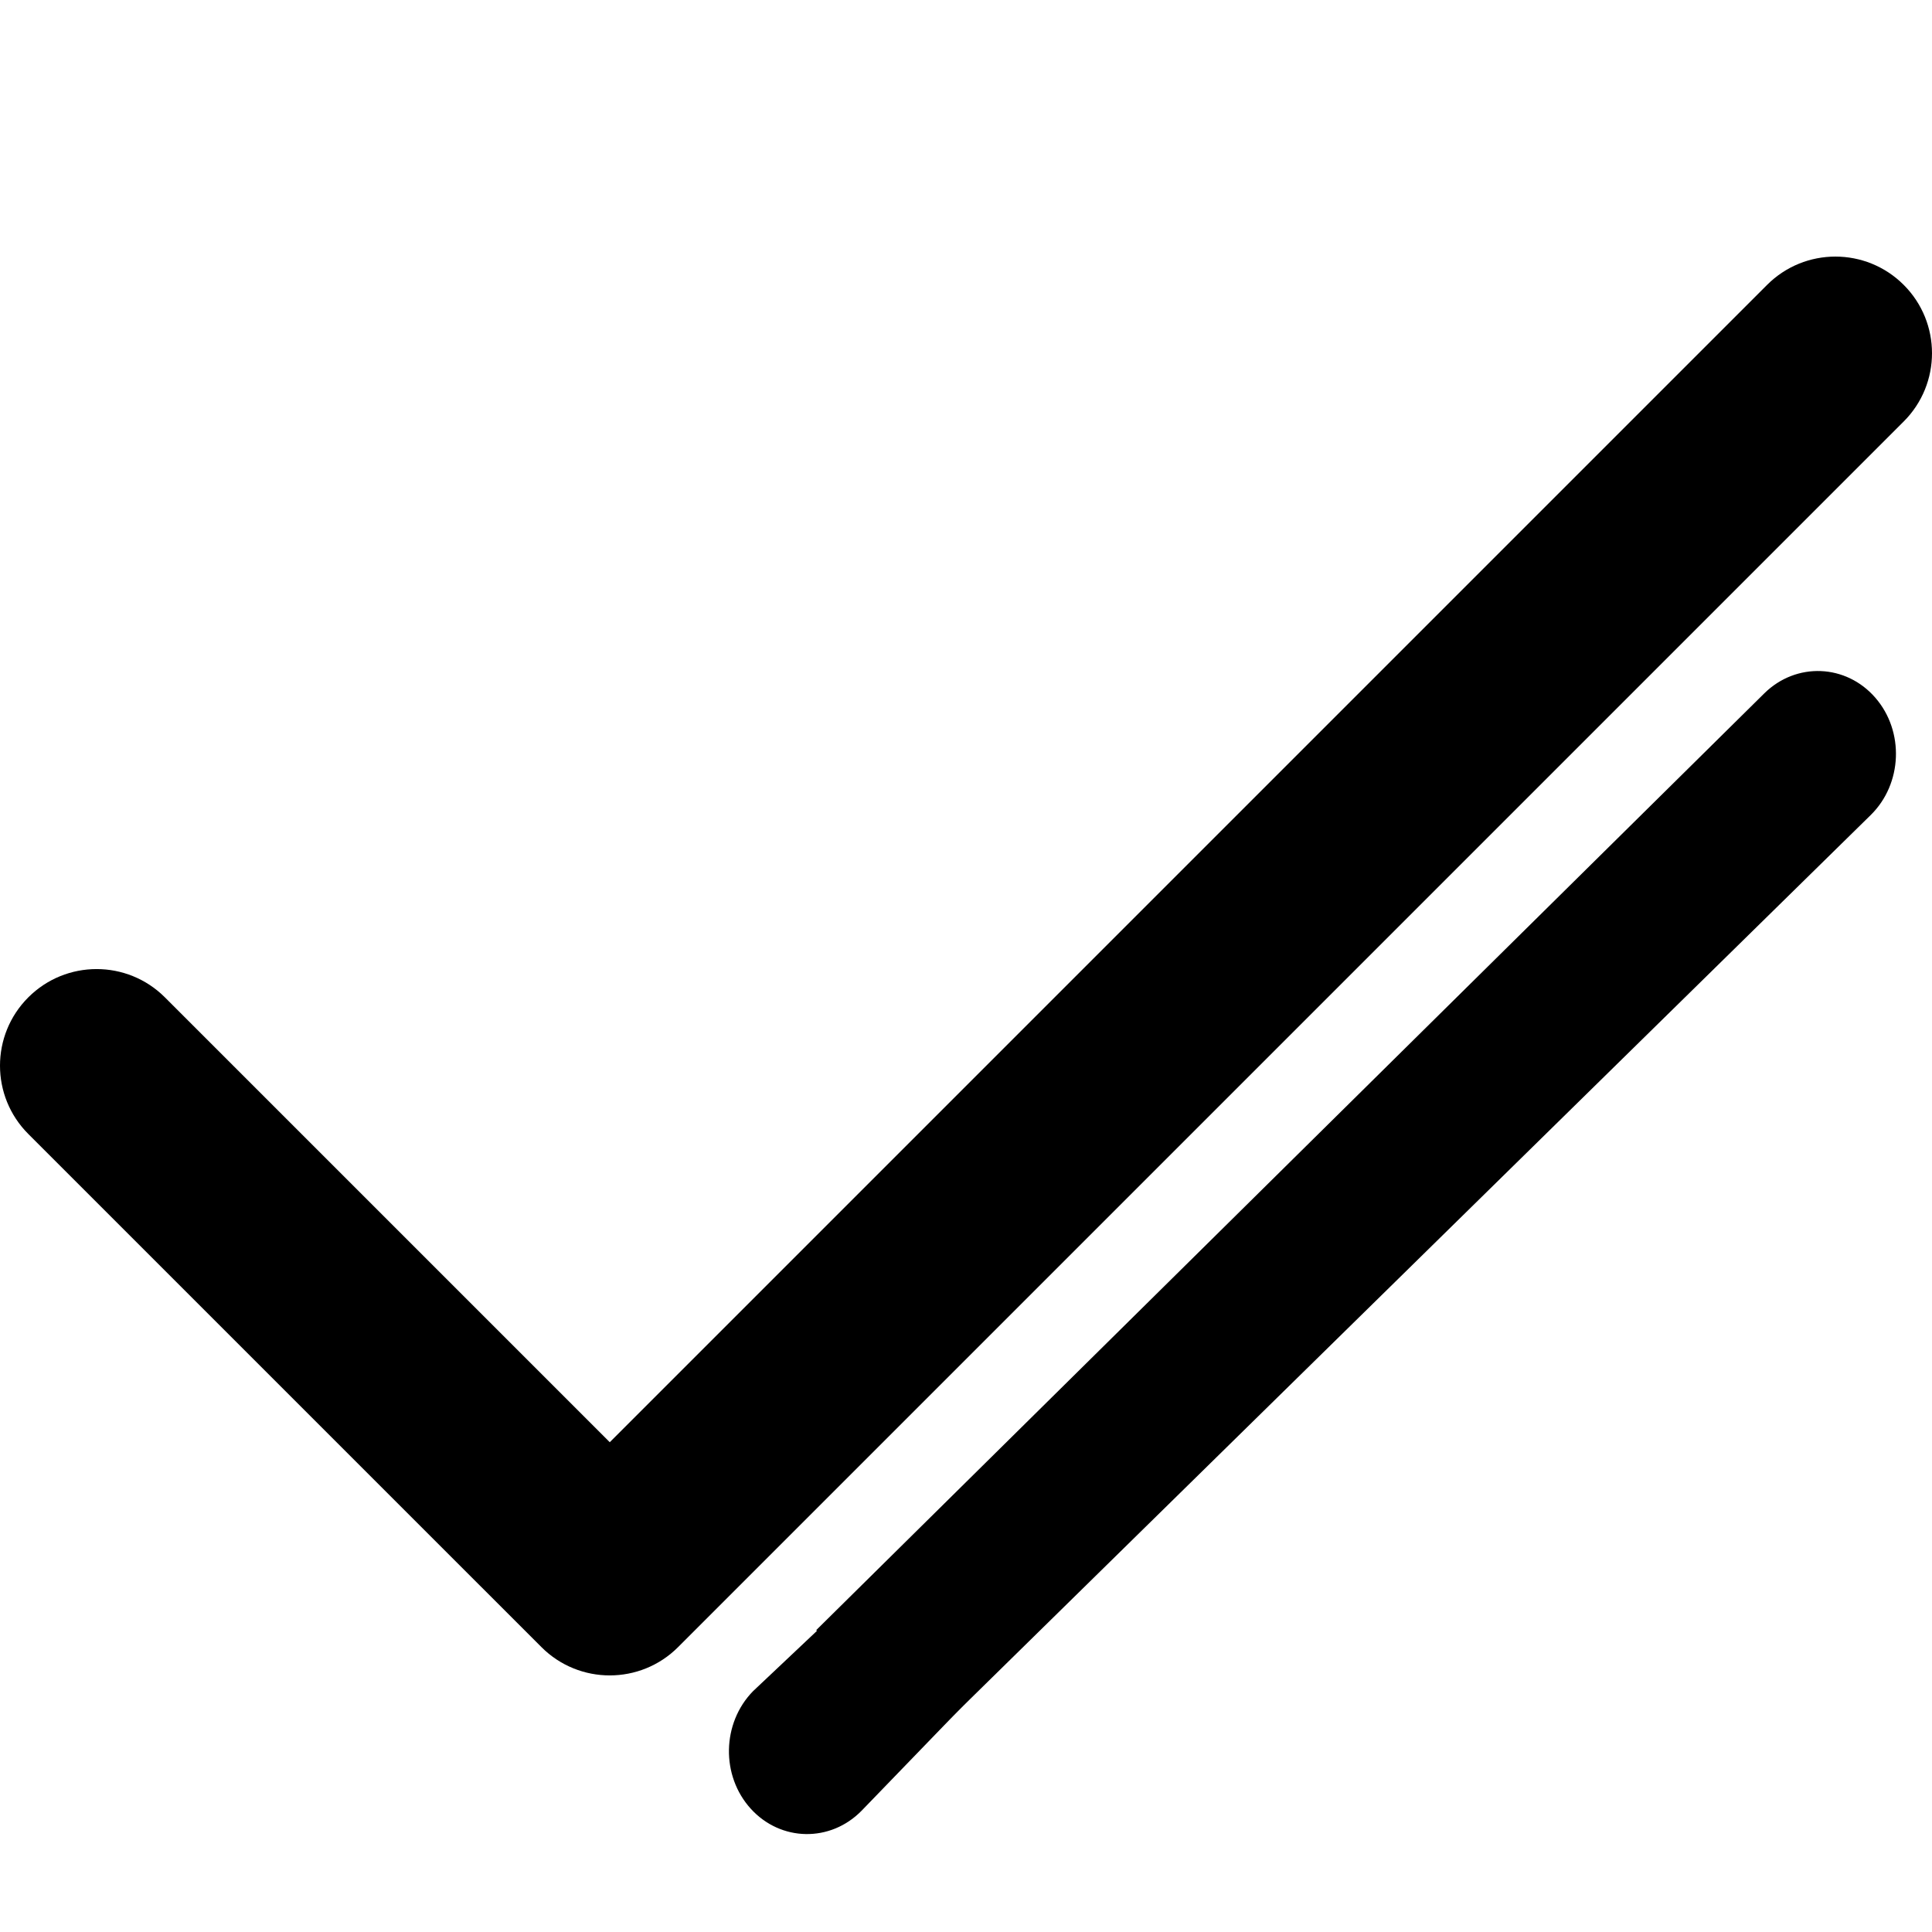 <svg width="512" height="512" xmlns="http://www.w3.org/2000/svg">

 <g>
  <title>background</title>
  <rect fill="none" id="canvas_background" height="402" width="582" y="-1" x="-1"/>
 </g>
 <g>
  <title>Layer 1</title>
  <g id="svg_1">
   <g id="svg_2">
    <path id="svg_3" d="m504.502,75.496c-9.997,-9.998 -26.205,-9.998 -36.204,0l-306.704,306.707l-117.892,-117.892c-9.997,-9.998 -26.205,-9.997 -36.204,0c-9.998,9.997 -9.998,26.205 0,36.203l135.994,135.992c9.994,9.997 26.214,9.99 36.204,0l324.806,-324.806c9.998,-9.997 9.997,-26.206 0,-36.204z"/>
   </g>
  </g>
  <g id="svg_4"/>
  <g id="svg_5"/>
  <g id="svg_6"/>
  <g id="svg_7"/>
  <g id="svg_8"/>
  <g id="svg_9"/>
  <g id="svg_10"/>
  <g id="svg_11"/>
  <g id="svg_12"/>
  <g id="svg_13"/>
  <g id="svg_14"/>
  <g id="svg_15"/>
  <g id="svg_16"/>
  <g id="svg_17"/>
  <g id="svg_18"/>
  <g id="svg_21">
   <g transform="rotate(0.47 347.817,331.967) " id="svg_20">
    <g transform="rotate(0.893 349.722,331.602) " stroke="null" id="svg_23">
     <g stroke="null" id="svg_24">
      <path stroke="null" id="svg_19" d="m493.064,181.746c-7.789,-8.536 -20.626,-8.739 -28.675,-0.455l-245.291,254.174c75.94,-49.869 67.17,-34.869 12.053,45.881l261.445,-269.147c4.024,-4.142 6.088,-9.622 6.172,-15.133c0.042,-2.756 -0.41,-5.519 -1.361,-8.127c-0.95,-2.608 -2.397,-5.061 -4.345,-7.195z"/>
      <path stroke="null" id="svg_22" d="m202.875,482.514c7.959,8.357 20.798,8.269 28.678,-0.196l239.34,-259.702c-124.788,85.68 -98.492,95.093 -35.041,-1.334l-233.122,230.774c-3.94,4.232 -5.893,9.757 -5.867,15.269c0.013,2.756 0.521,5.508 1.524,8.094c1.002,2.586 2.499,5.005 4.488,7.094z"/>
     </g>
    </g>
   </g>
  </g>
 </g>
</svg>